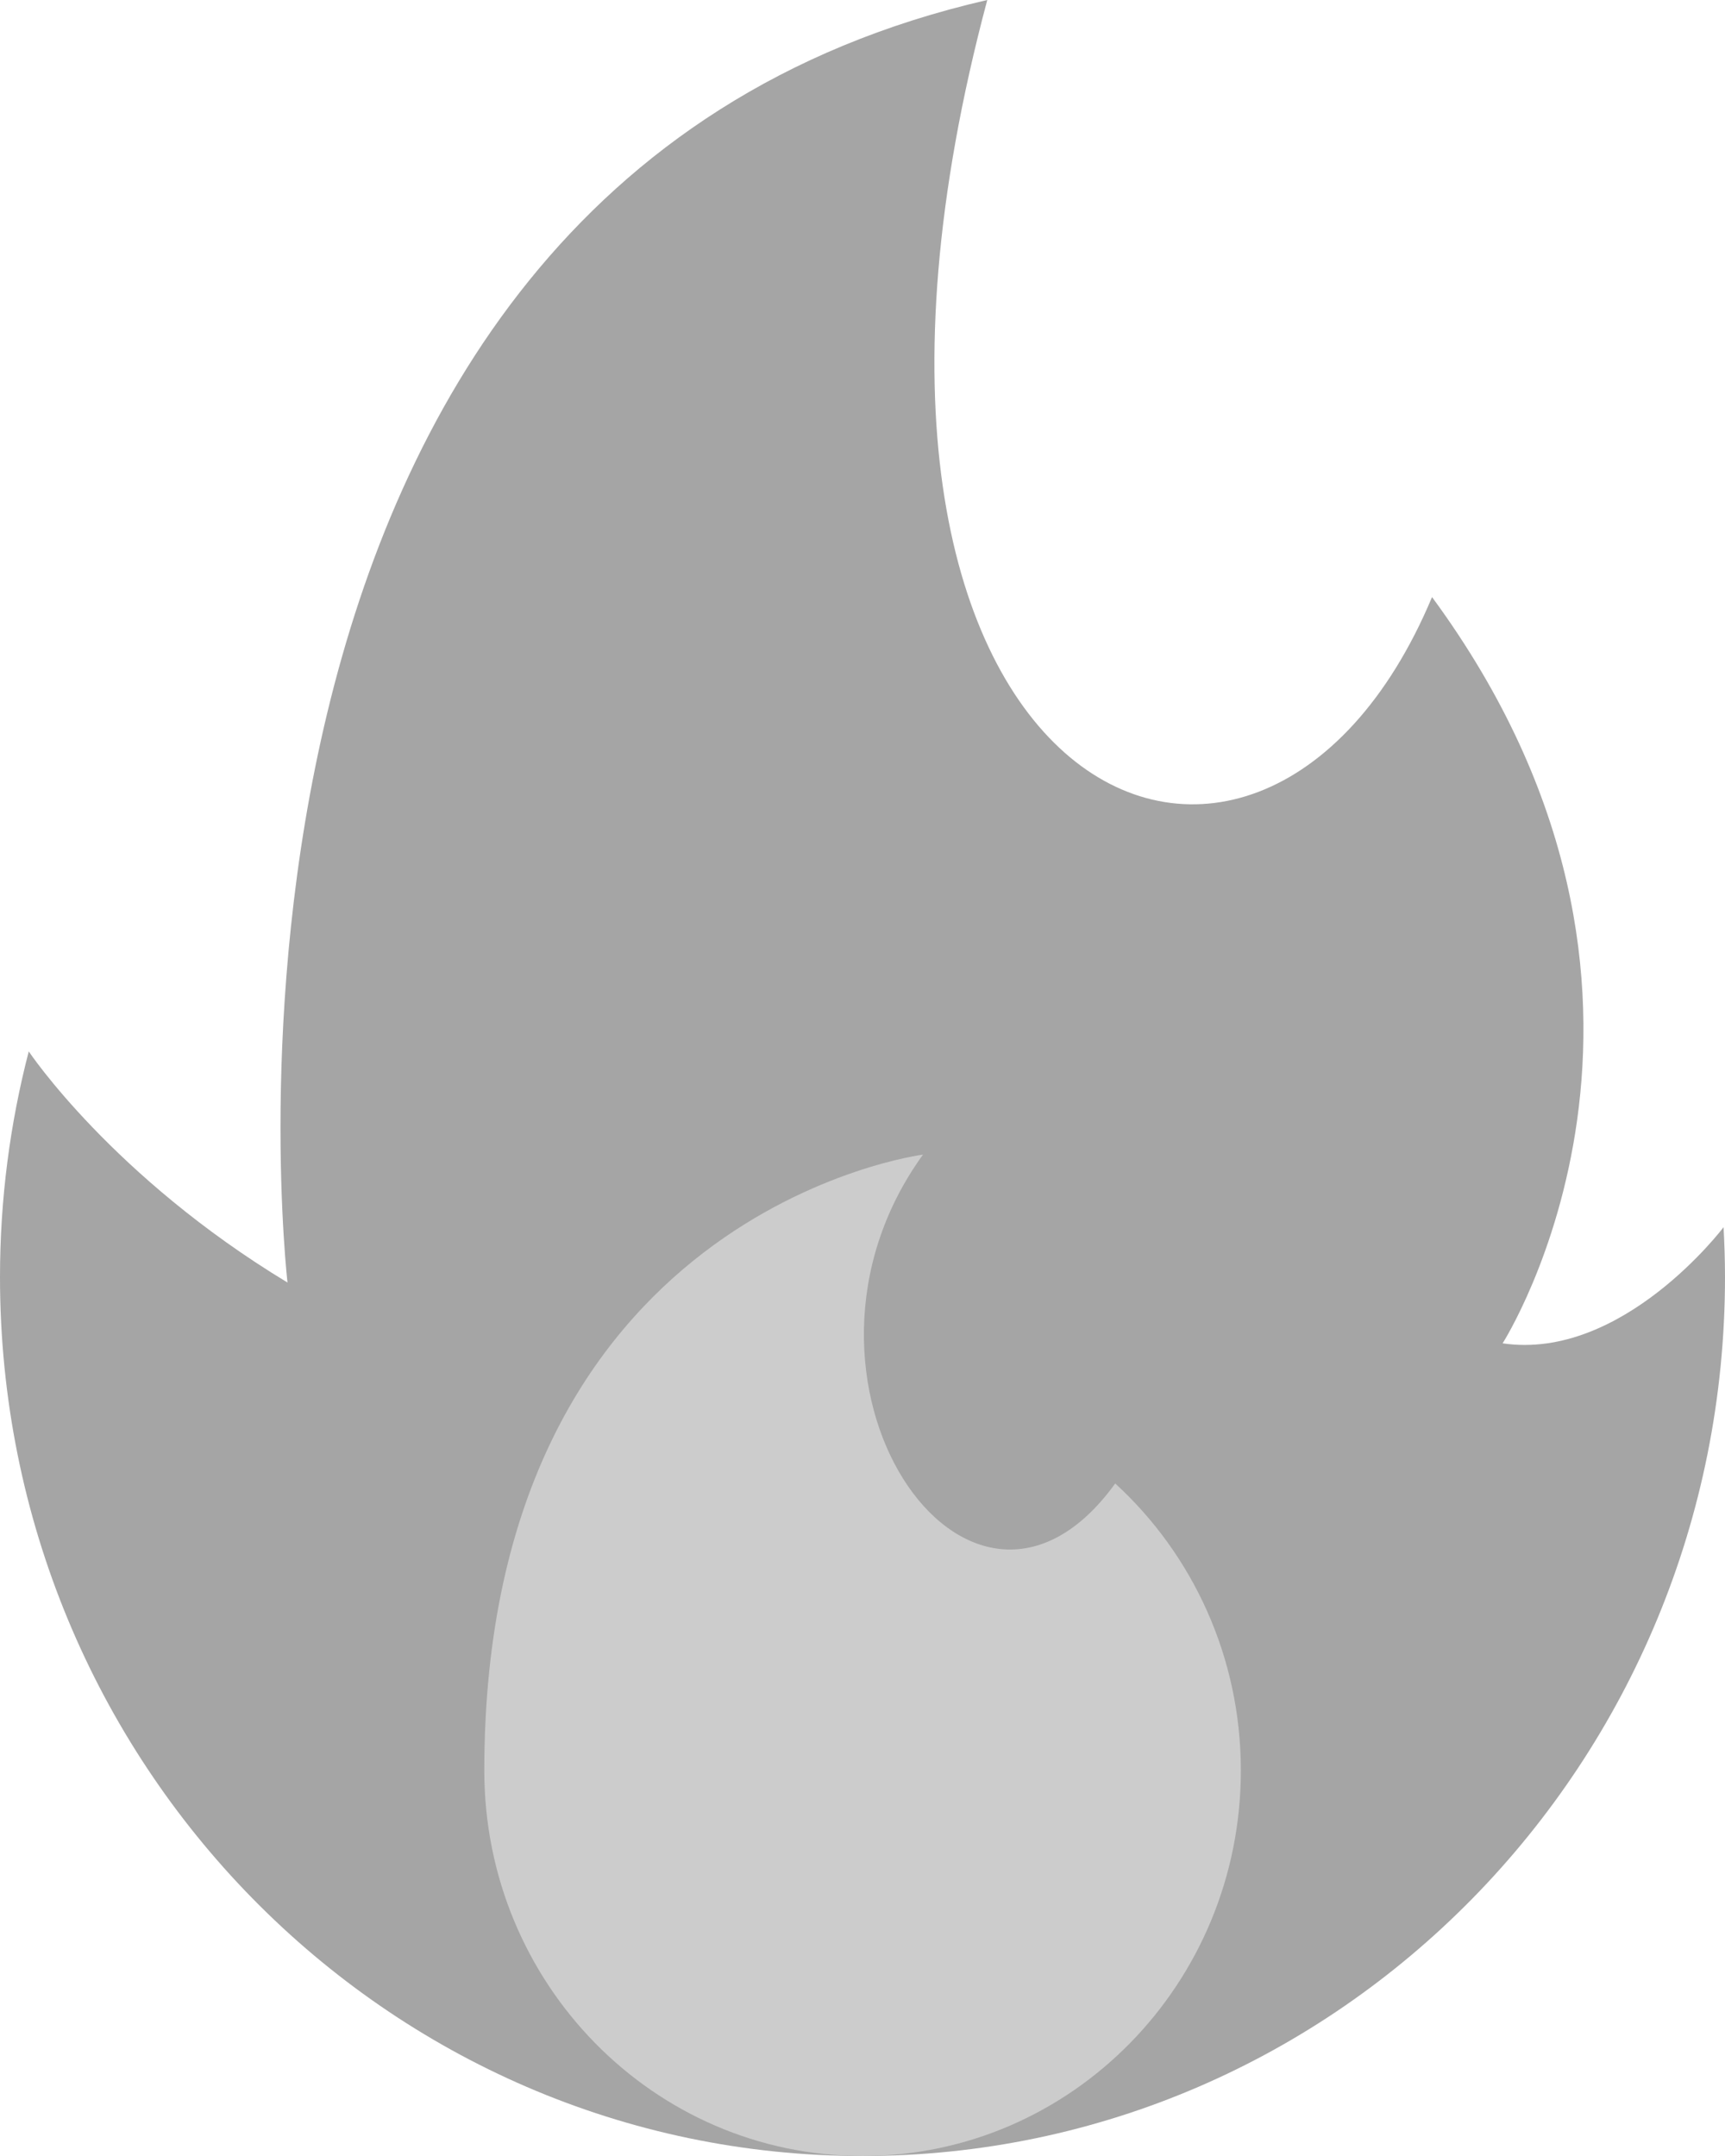 <svg width="12" height="15" viewBox="0 0 12 15" fill="none" xmlns="http://www.w3.org/2000/svg">
<rect width="12" height="15" fill="black" fill-opacity="0"/>
<path d="M0.2 7.315C0.2 7.315 0.781 8.186 2 8.923C2 8.923 1.117 1.32 6.868 0C5.395 5.511 8.742 7.066 9.962 4.154C12 6.927 10.453 9.346 10.453 9.346C11.288 9.469 11.99 8.538 11.99 8.538C11.996 8.653 12 8.768 12 8.885C12 12.262 9.314 15 6 15C2.686 15 0 12.262 0 8.885C0 8.342 0.07 7.816 0.2 7.315Z" fill="#A5A5A5"/>
<path d="M3.369 12.318C3.369 13.799 4.547 15 6.001 15C7.454 15 8.632 13.799 8.632 12.318C8.632 11.525 8.294 10.812 7.758 10.321C6.74 11.73 5.291 9.593 6.421 8.033C6.421 8.033 3.369 8.422 3.369 12.318Z" fill="#CCCCCC"/>
</svg>
